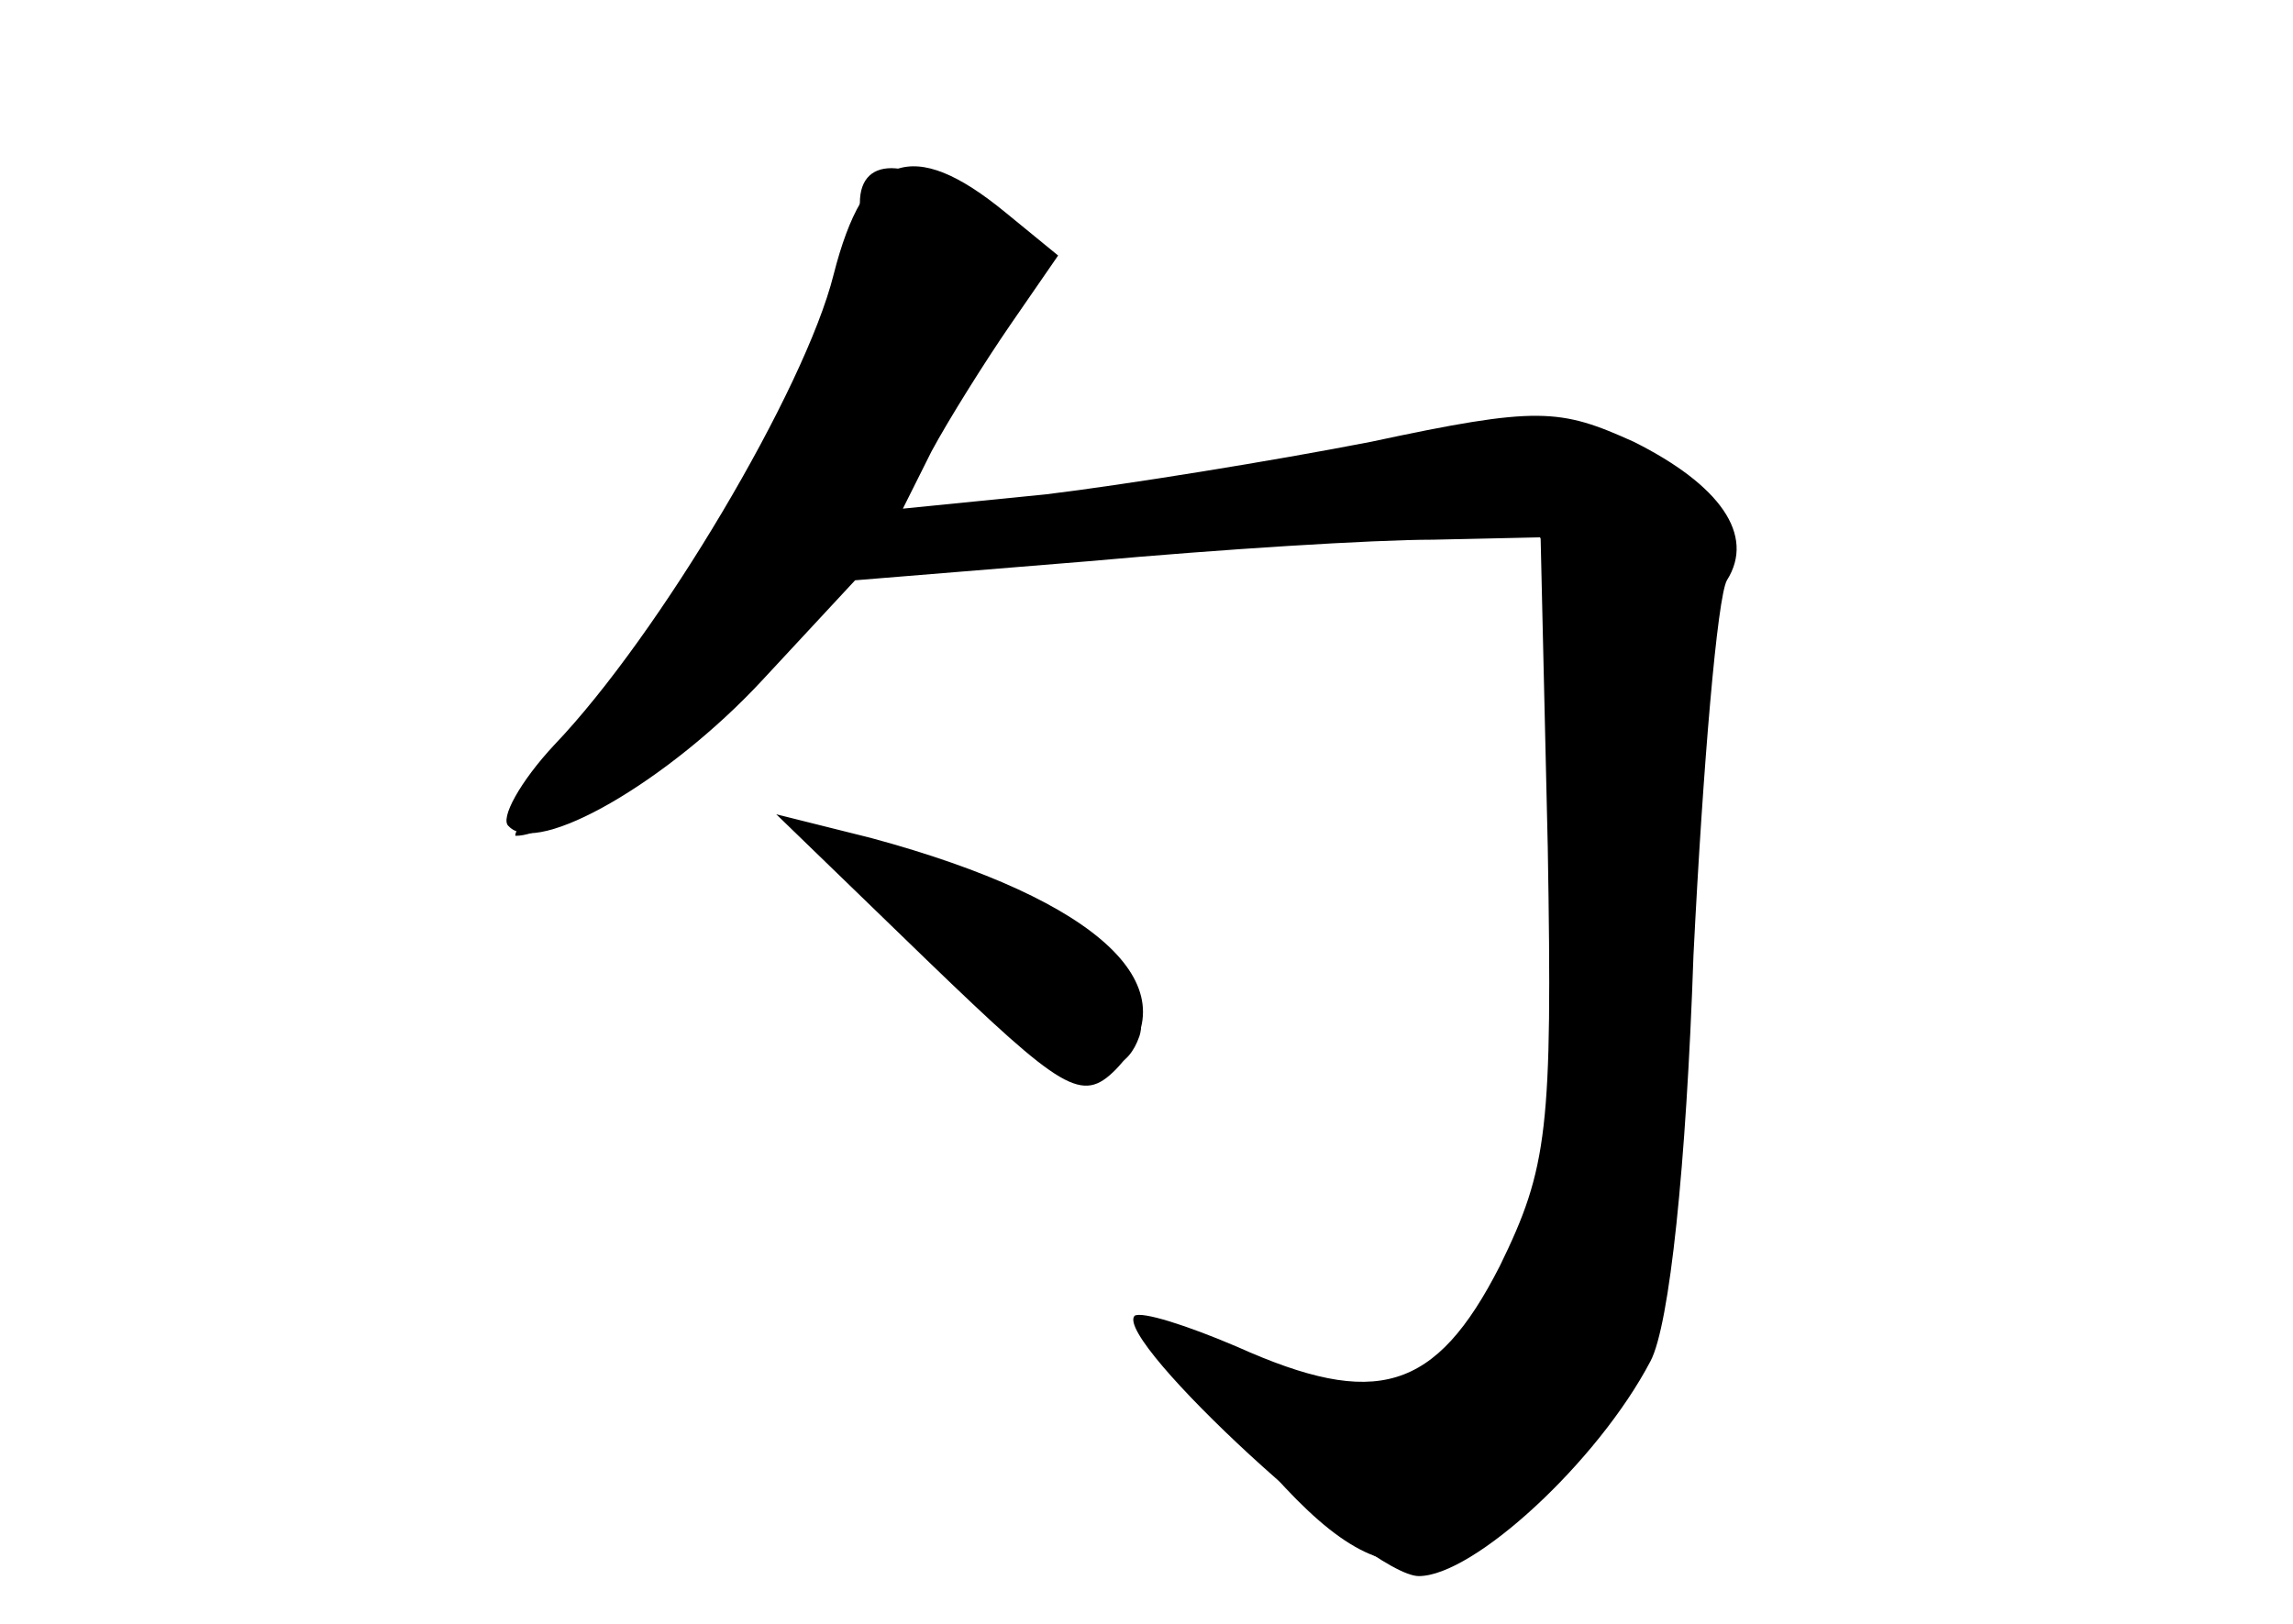 <?xml version="1.0" standalone="no"?>
<!DOCTYPE svg PUBLIC "-//W3C//DTD SVG 20010904//EN"
 "http://www.w3.org/TR/2001/REC-SVG-20010904/DTD/svg10.dtd">
<svg version="1.0" xmlns="http://www.w3.org/2000/svg"
 width="96pt" height="68pt" viewBox="0 0 96 68"
 preserveAspectRatio="xMidYMid meet">
<g transform="translate(0,68) scale(0.1,-0.1)" fill="#000000" stroke="none">
<g id="part-0" class="char-part">
  <path d="M349 565 c-12 -48 -73 -151 -117 -197 -14 -15 -23 -31 -19 -34 12
-13 67 19 106 61 l39 42 98 8 c55 5 119 9 144 9 l45 1 3 -130 c2 -118 0 -134
-20 -175 -27 -53 -52 -60 -110 -34 -21 9 -40 15 -43 13 -9 -10 98 -109 119
-109 23 0 75 48 97 90 8 15 15 82 18 170 4 80 10 150 14 157 12 19 -3 40 -39
58 -31 14 -40 15 -110 0 -41 -8 -103 -18 -136 -22 l-60 -6 12 24 c7 13 22 37
33 53 l20 29 -22 18 c-39 32 -59 25 -72 -26z"/>
  <path d="M388 279 c49 -48 80 -59 89 -33 7 20 -40 61 -82 73 -62 17 -63 14 -7
-40z"/>
</g>
<g id="part-1" class="char-part">
  <path d="M360 595 c0 -36 -44 -126 -94 -192 -30 -40 -53 -73 -50 -73 15 0 54
27 94 65 l45 42 135 16 c74 8 140 13 147 10 33 -13 29 -238 -5 -315 -25 -57
-47 -65 -107 -39 l-46 20 32 -40 c63 -80 87 -83 147 -15 37 42 40 57 52 246
12 201 18 197 -222 155 -59 -11 -110 -17 -113 -13 -3 3 9 29 27 58 l32 52 -23
19 c-28 23 -51 25 -51 4z"/>
</g>
<g id="part-2" class="char-part">
  <path d="M388 278 c57 -55 65 -60 79 -46 33 34 -6 71 -102 97 l-40 10 63 -61z"/>
</g>
</g>
</svg>